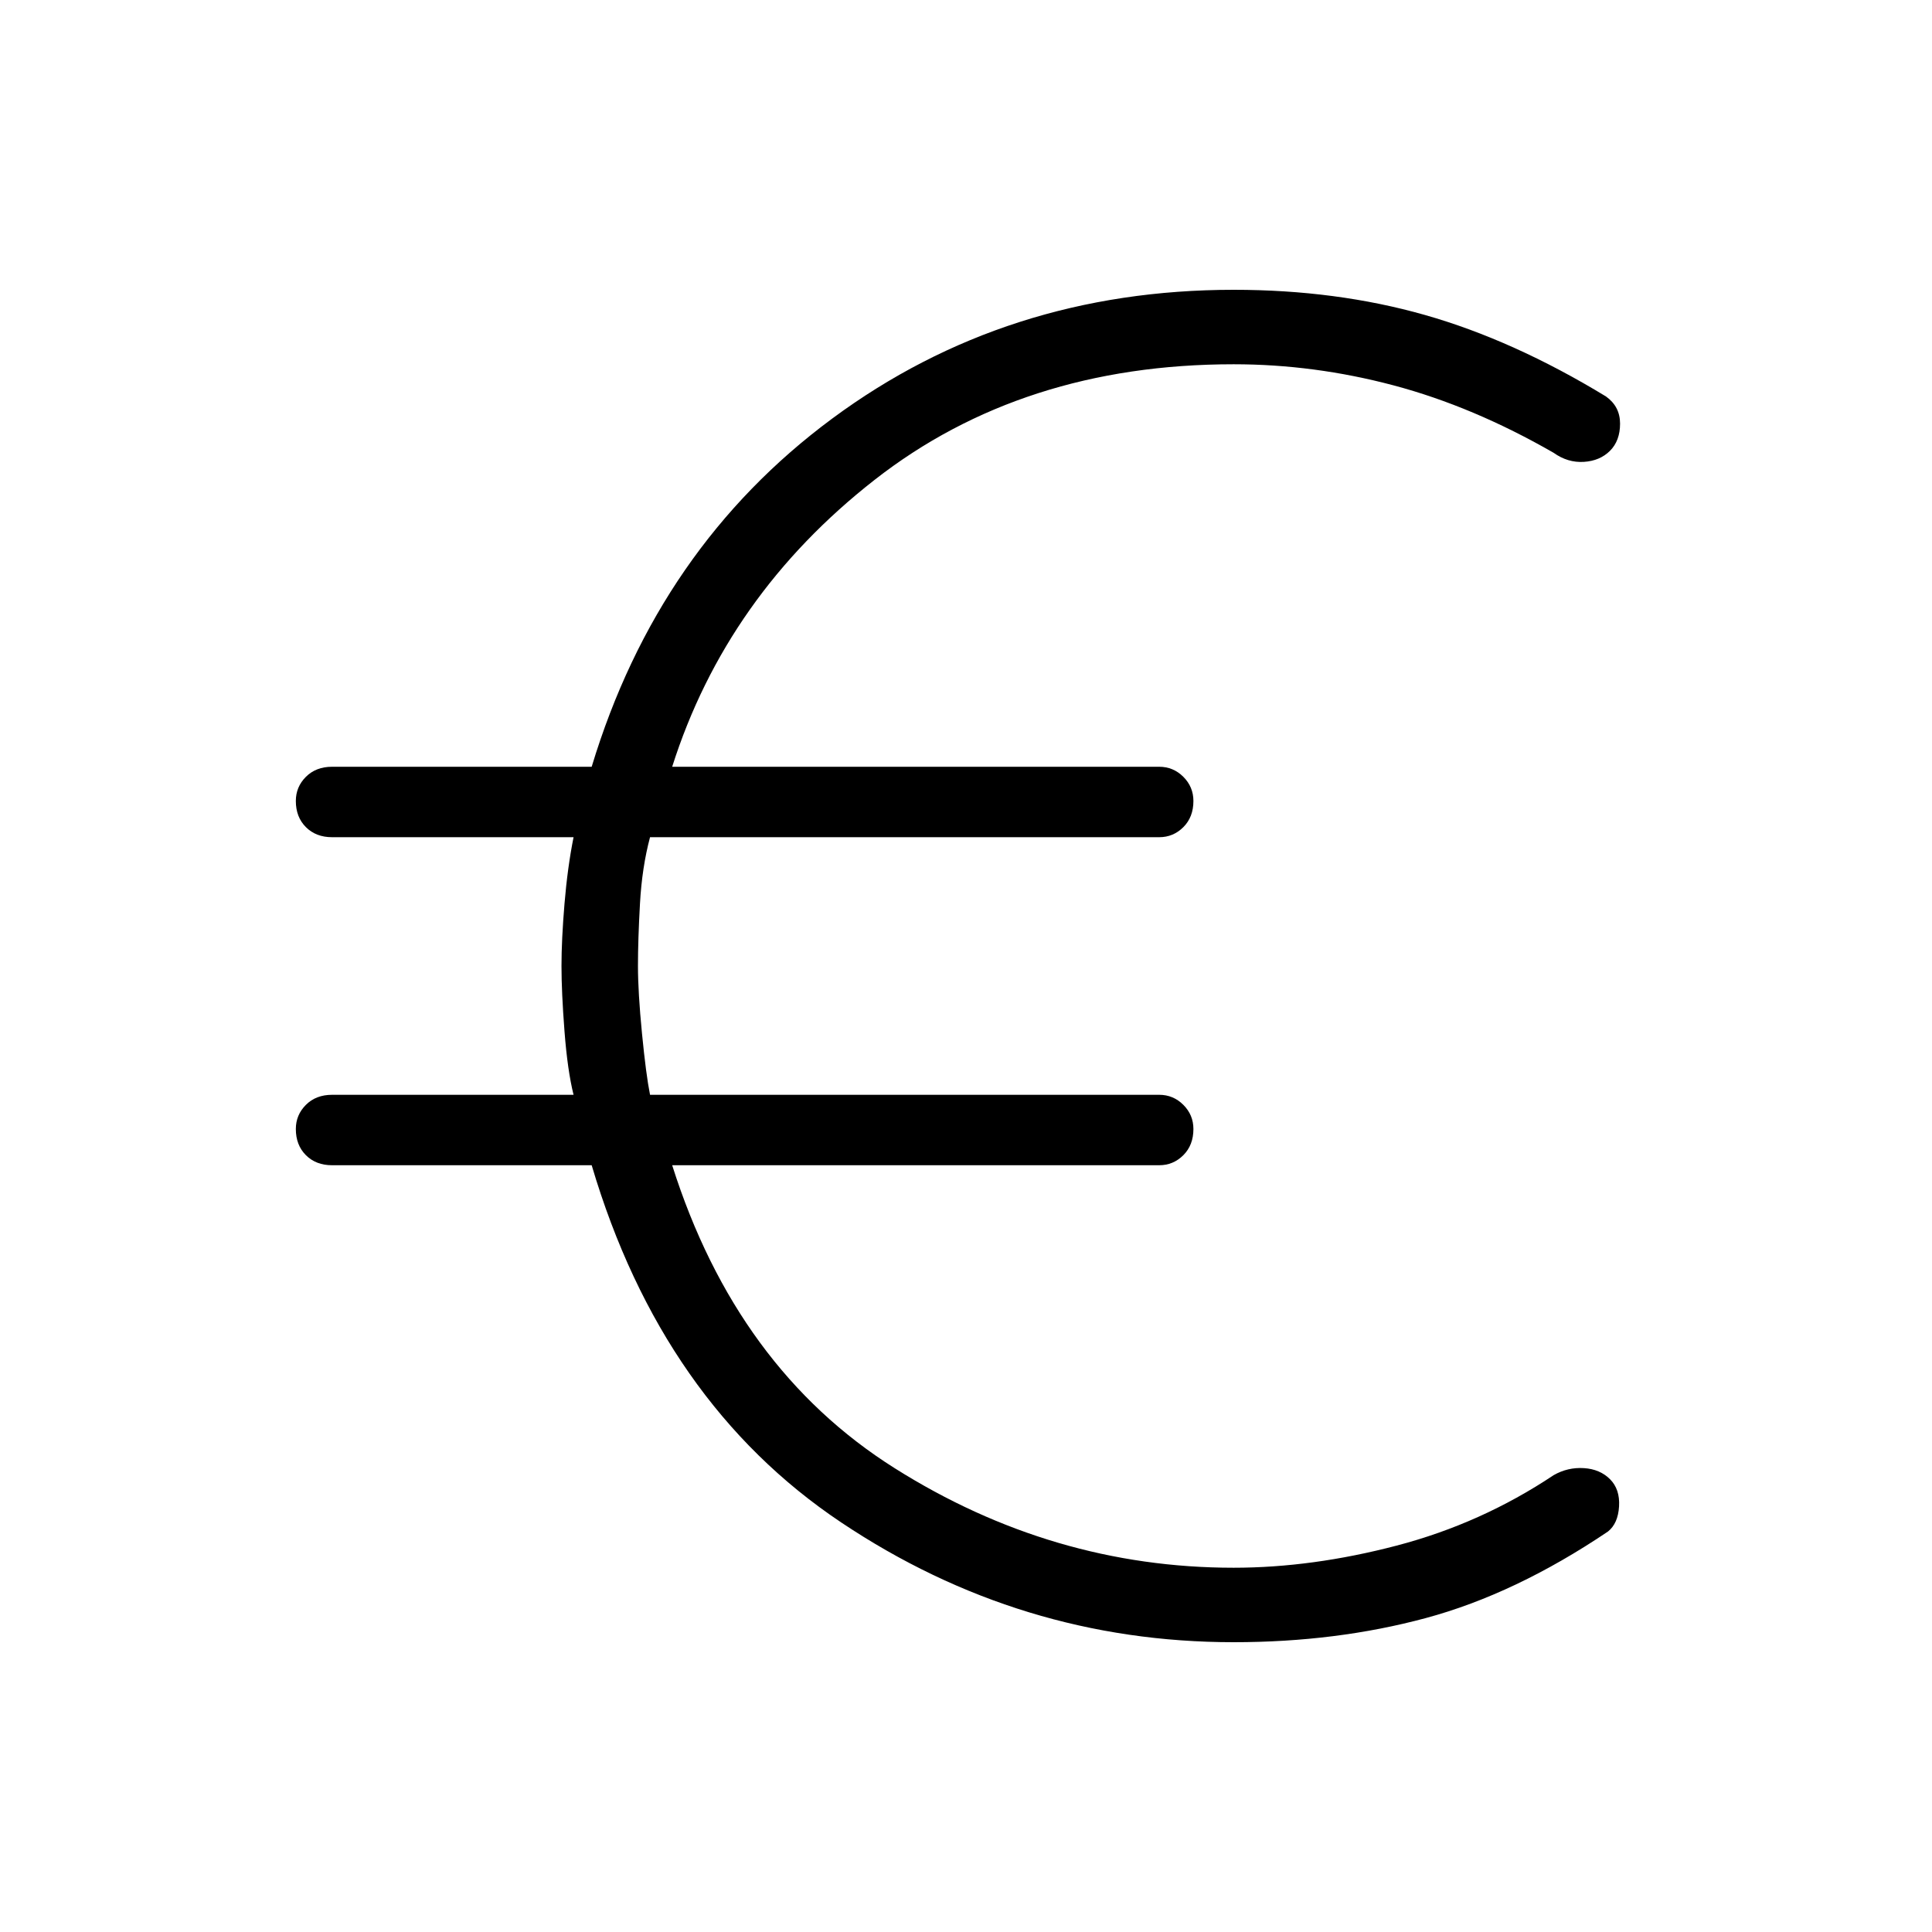 <svg xmlns="http://www.w3.org/2000/svg" height="48" viewBox="0 -960 960 960" width="48"><path d="M613-144q-106 0-195-59.5T294-381H165q-8 0-13-5t-5-13q0-7 5-12t13-5h120q-3-12-4.5-31.5T279-480q0-13 1.5-31t4.5-33H165q-8 0-13-5t-5-13q0-7 5-12t13-5h129q33-109 119.5-173T613-816q51 0 95 12.5t90 40.5q7 5 7 13.5t-5 13.5q-5 5-13 5.5t-15-4.5q-40-23-79.5-33.5T613-779q-105 0-178.5 57.5T334-579h242q7 0 12 5t5 12q0 8-5 13t-12 5H323q-4 15-5 33t-1 31q0 13 2 33.5t4 30.5h253q7 0 12 5t5 12q0 8-5 13t-12 5H334q32 101 110.5 150.5T613-181q39 0 81-11t78-35q7-4 15-3.5t13 5.5q5 5 4.5 13.5T799-199q-46 31-90.5 43T613-144Z"/></svg>